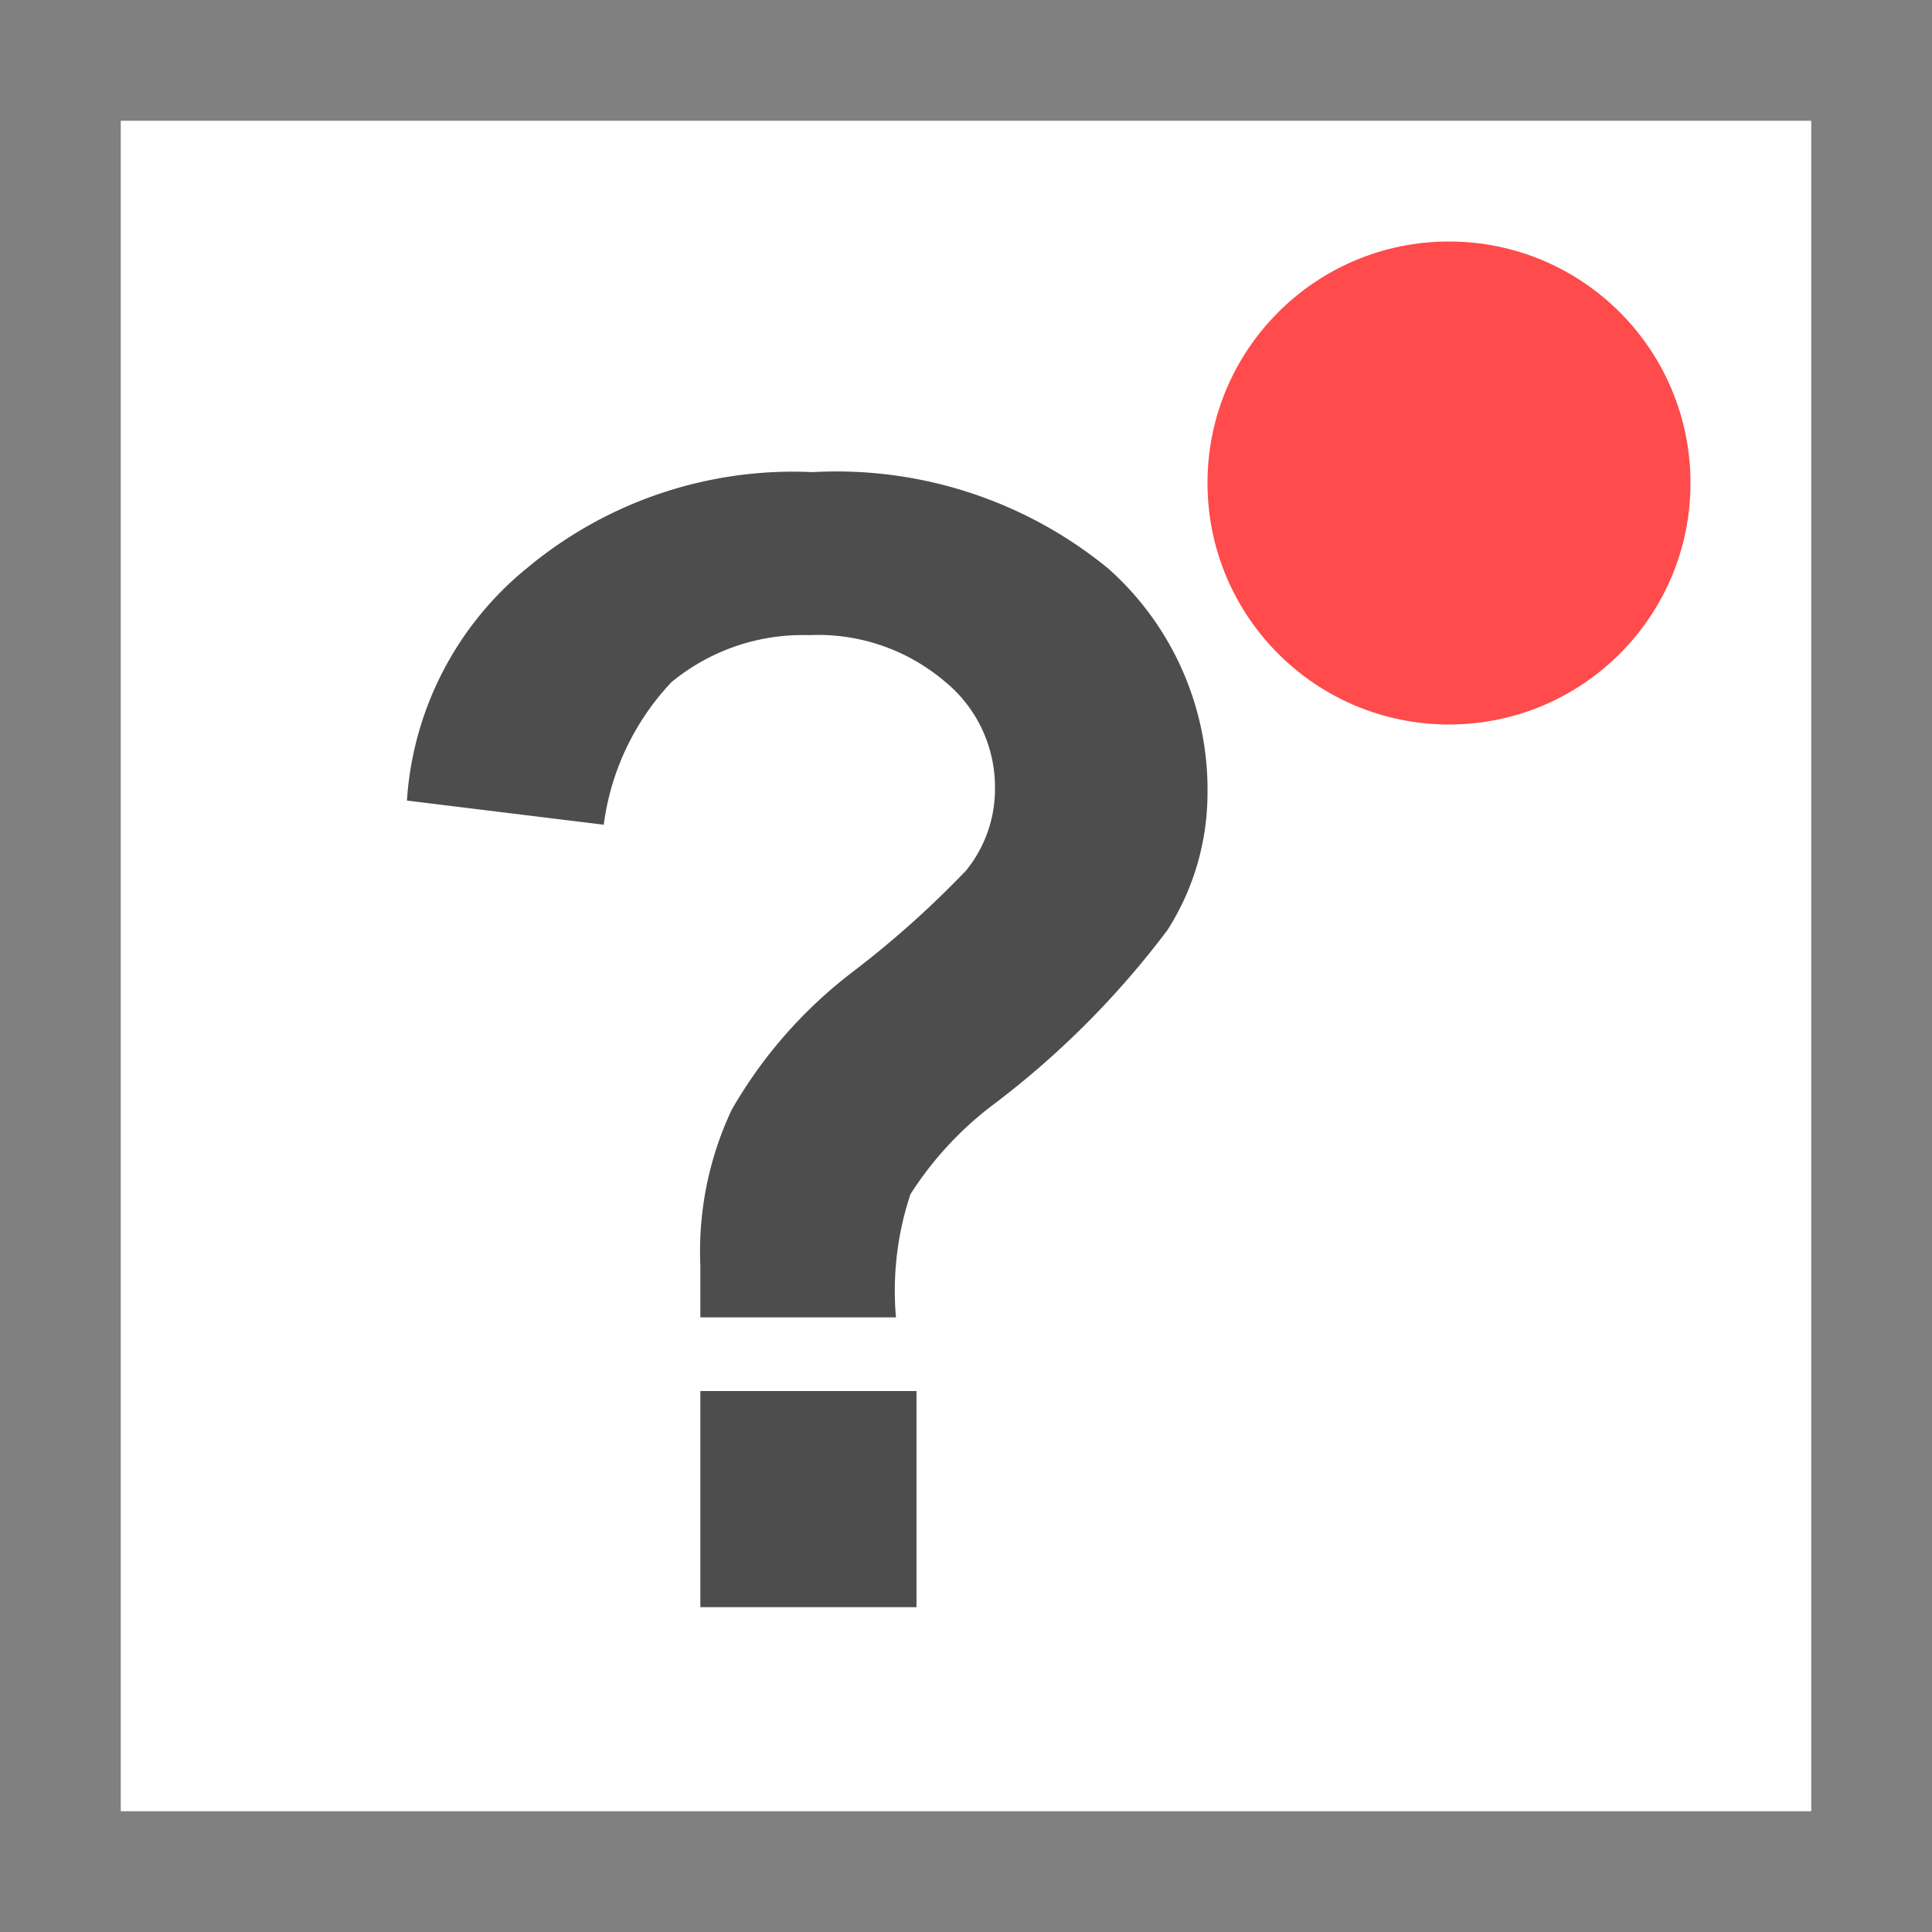 <svg xmlns="http://www.w3.org/2000/svg" xmlns:xlink="http://www.w3.org/1999/xlink" viewBox="0 0 16 16"><rect x="0" y="0" width="16" height="16" fill="#333333" stroke="none"/><defs><style>.cls-1{fill:#ff4b4b;}.cls-2{fill:#fff;}.cls-3{fill:gray;}.cls-4{fill:#4d4d4d;}</style><symbol id="Border_type" data-name="Border_type" viewBox="0 0 16 16"><rect class="cls-2" x="0.5" y="0.5" width="15" height="15"/><path class="cls-3" d="M15,1V15H1V1H15m1-1H0V16H16V0Z"/></symbol><symbol id="Border_flowvar" data-name="Border_flowvar" viewBox="0 0 16 16"><use width="16" height="16" xlink:href="#Border_type"/><circle class="cls-1" cx="12" cy="4" r="2"/></symbol></defs><title>flowvar_default</title><g id="Layer_2" data-name="Layer 2"><g id="rework"><g id="flowvar_default"><use width="16" height="16" xlink:href="#Border_flowvar"/><path class="cls-4" d="M7.42,10.91H5.8v-.43a2.75,2.75,0,0,1,.26-1.29,3.84,3.84,0,0,1,1-1.14A8.07,8.07,0,0,0,8,7.21a1.07,1.07,0,0,0,.24-.68,1.13,1.13,0,0,0-.42-.89,1.62,1.62,0,0,0-1.12-.38,1.71,1.71,0,0,0-1.14.39A2.12,2.12,0,0,0,5,6.83l-1.63-.2a2.71,2.71,0,0,1,1-1.93,3.44,3.44,0,0,1,2.36-.79,3.55,3.55,0,0,1,2.45.8A2.45,2.45,0,0,1,10,6.58,2.11,2.11,0,0,1,9.67,7.7,7.32,7.32,0,0,1,8.25,9.13a2.85,2.85,0,0,0-.71.76A2.53,2.53,0,0,0,7.42,10.91ZM5.8,13.31V11.52H7.59v1.79Z"/></g></g></g></svg>